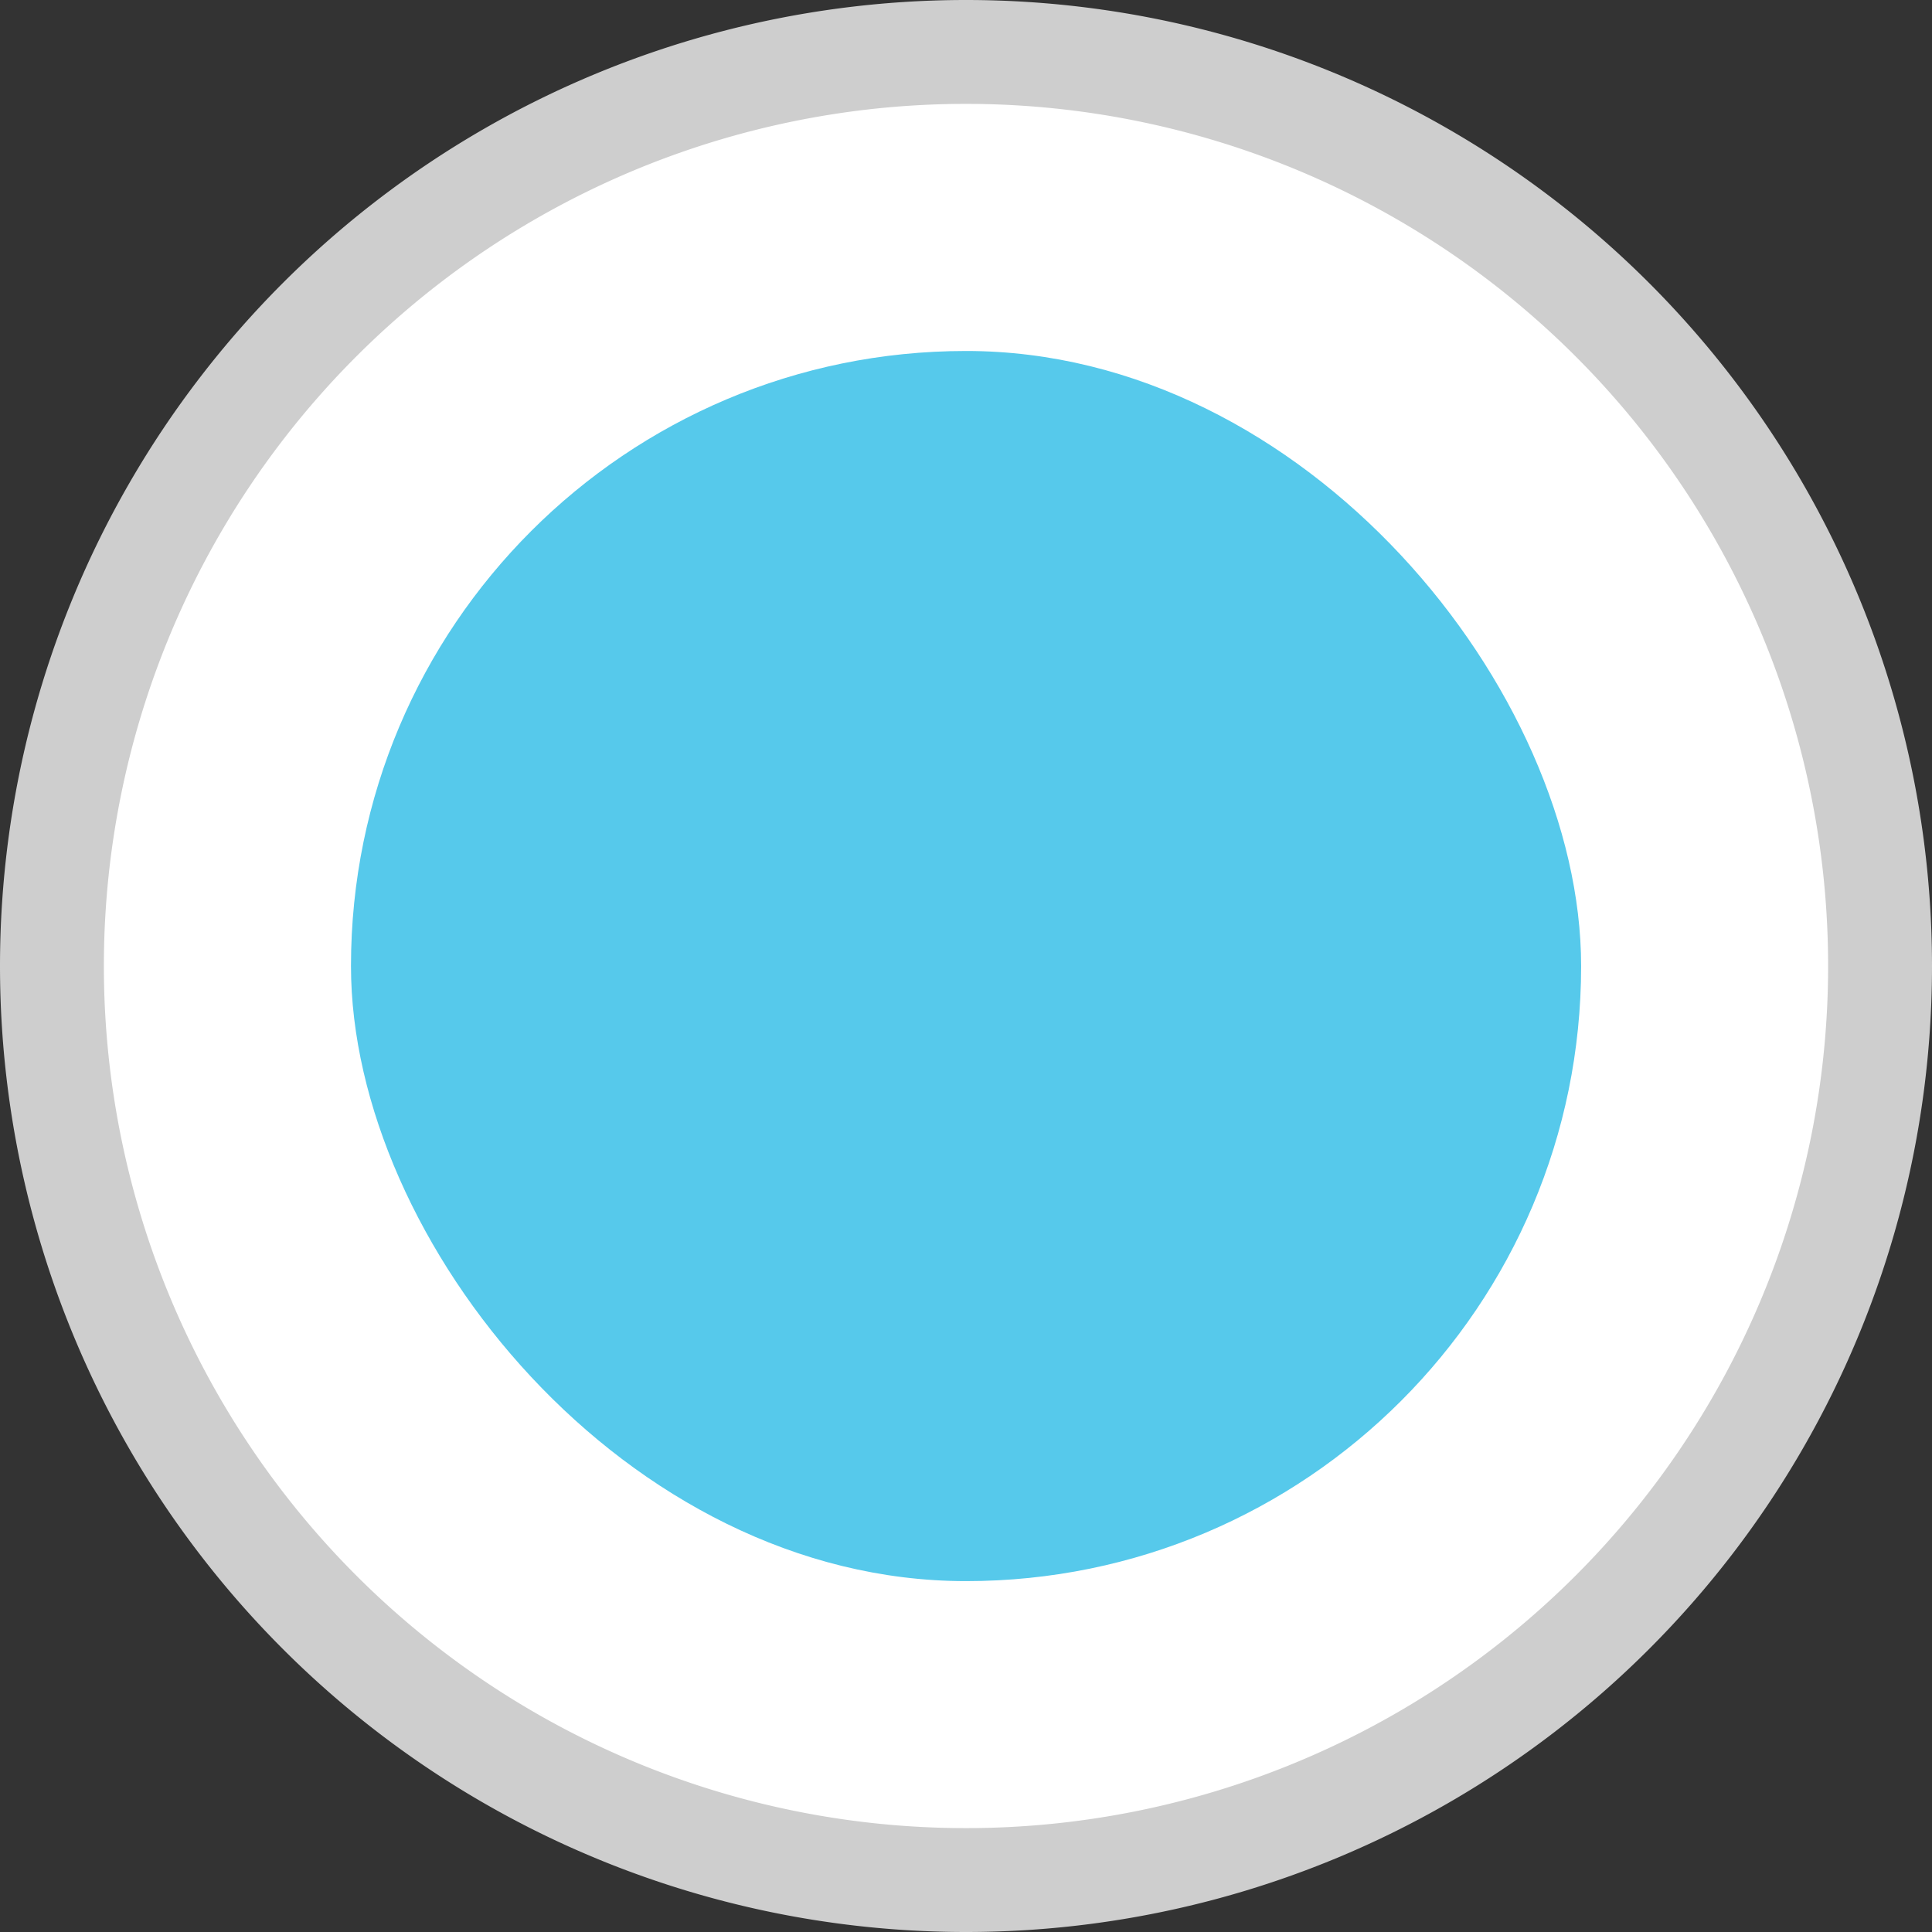 <svg xmlns="http://www.w3.org/2000/svg" viewBox="0 0 186 186"><rect x="0" y="0" width="186" height="186" fill="#333333" stroke="none"/><defs><style>.cls-1{fill:#fff;}.cls-2{fill:#cecece;}.cls-3{fill:#56c9eb;}</style></defs><title>Asset 2</title><g id="Layer_2" data-name="Layer 2"><g id="Layer_1-2" data-name="Layer 1"><path class="cls-1" d="M93,181a88,88,0,1,1,88-88A88,88,0,0,1,93,181Z"/><path class="cls-2" d="M93,10A83,83,0,1,1,10,93,83,83,0,0,1,93,10M93,0h0A93,93,0,0,0,0,93H0a93,93,0,0,0,93,93h0a93,93,0,0,0,93-93h0A93,93,0,0,0,93,0Z"/><rect class="cls-3" x="33.79" y="33.79" width="118.43" height="118.43" rx="59.21" ry="59.21"/></g></g></svg>